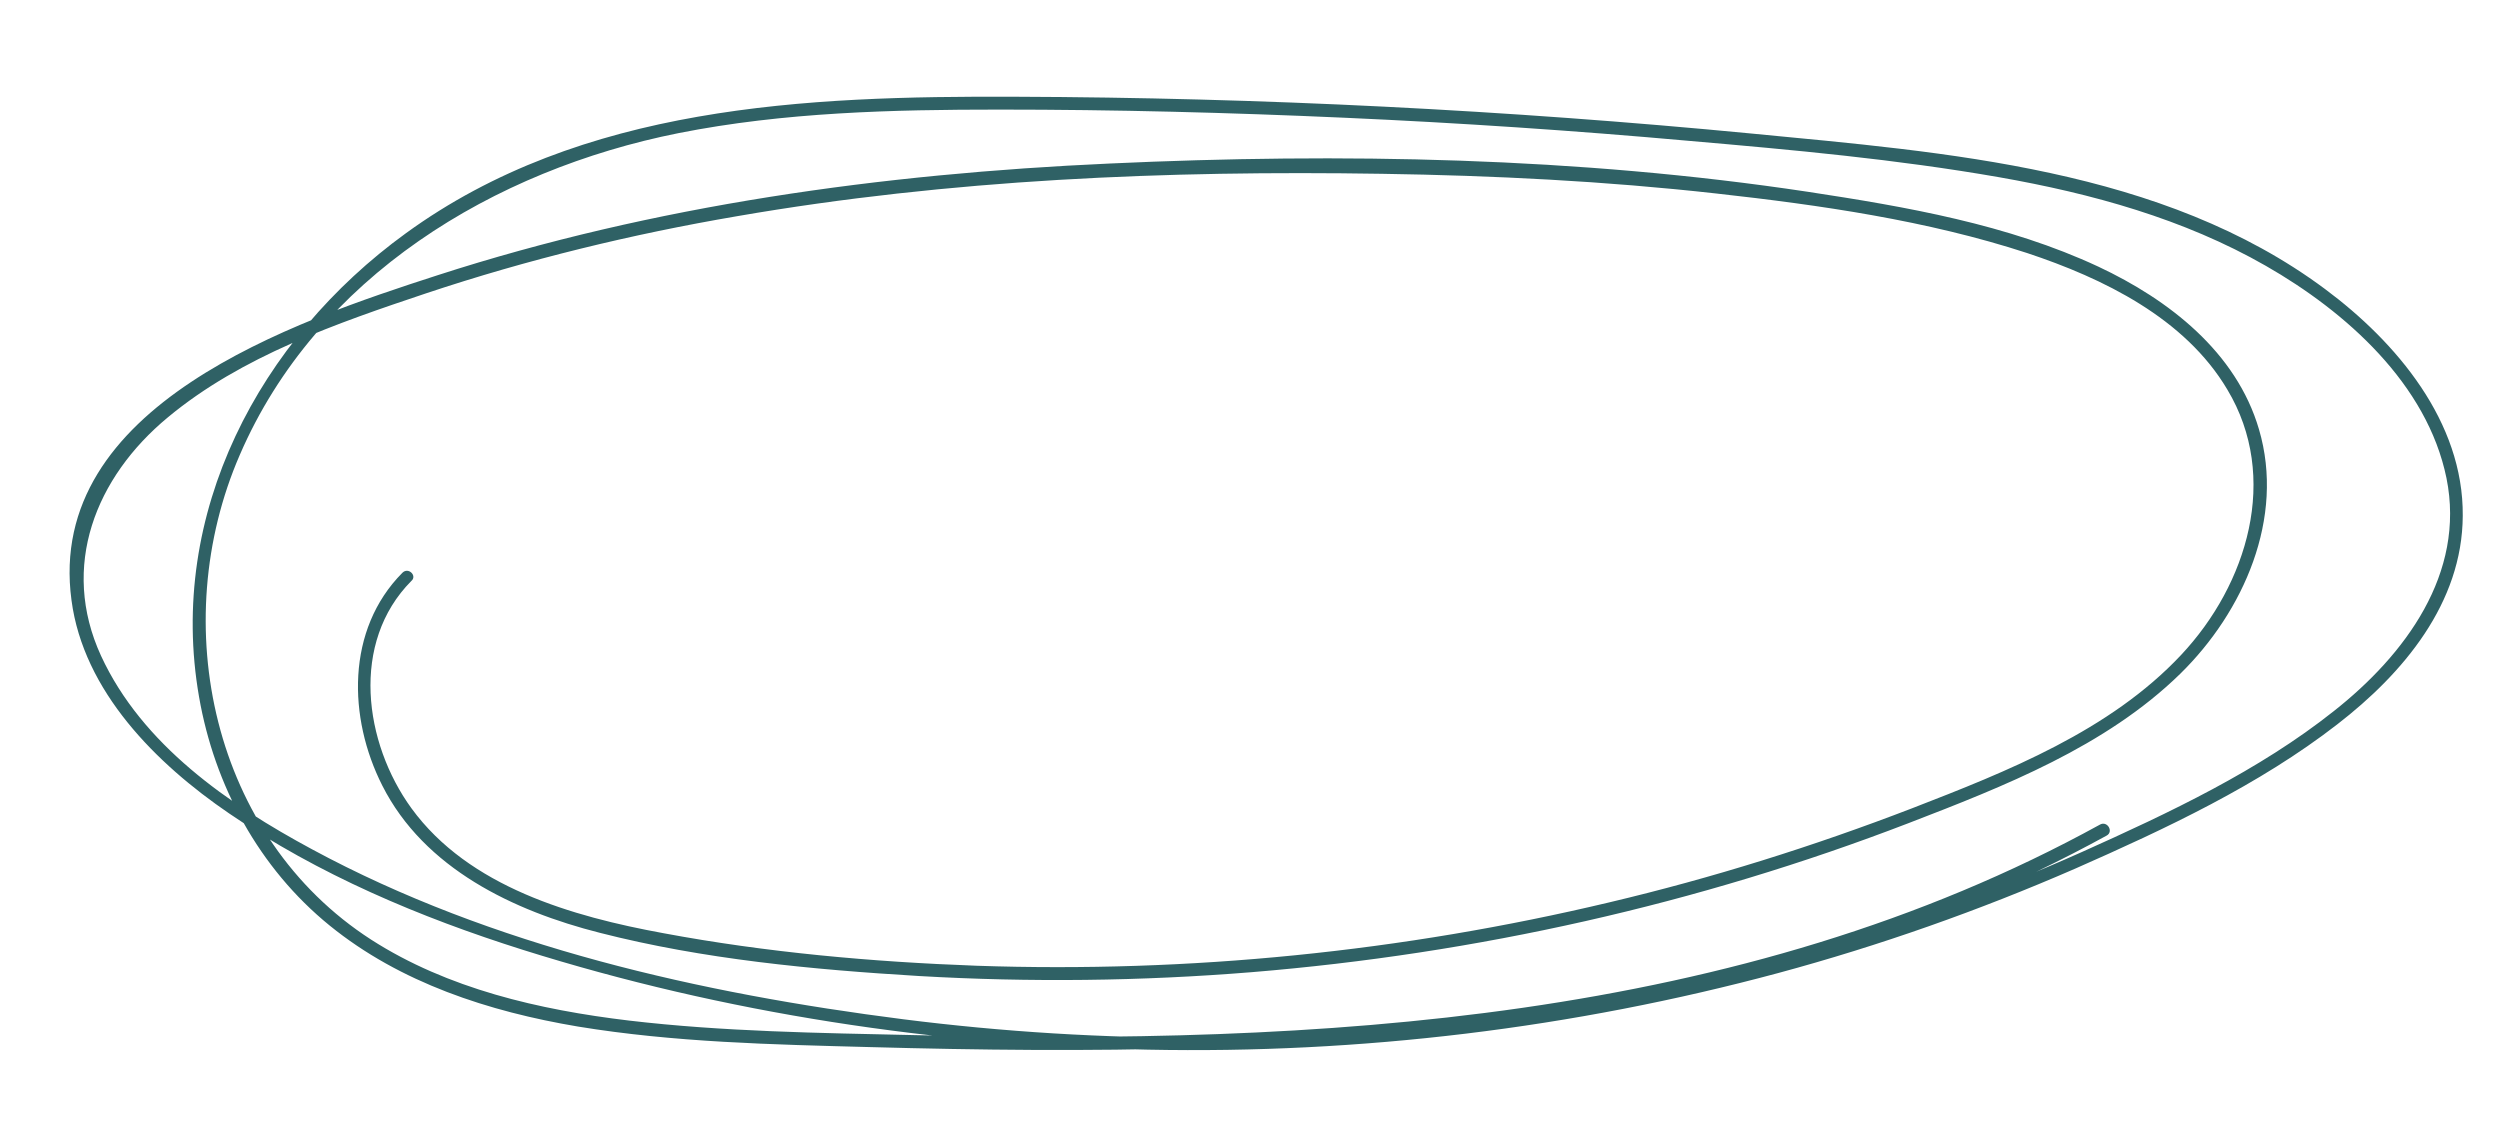 <?xml version="1.0" encoding="utf-8"?>
<!-- Generator: Adobe Illustrator 23.0.4, SVG Export Plug-In . SVG Version: 6.00 Build 0)  -->
<svg version="1.1" id="Layer_1" xmlns="http://www.w3.org/2000/svg" xmlns:xlink="http://www.w3.org/1999/xlink" x="0px" y="0px"
	 viewBox="0 0 584 266" style="enable-background:new 0 0 584 266;" xml:space="preserve">
<style type="text/css">
	.st0{fill:#2F6165;vector-effect:non-scaling-stroke;}
</style>
<g>
	<g>
		<path class="st0" d="M94,133.8c-13.2,13.3-12.7,33.9-4.7,49.7c9.8,19.4,30.7,29.3,50.8,34.4c24.2,6.2,49.7,8.6,74.6,10.1
			c25.9,1.5,51.9,1.2,77.7-0.9c52.4-4.3,104.3-15.9,153.4-34.8c22.3-8.6,46.1-17.9,63.5-34.9c14.8-14.5,24.5-36.4,18.4-57.1
			c-5.3-18.1-21.1-30.3-37.5-38c-21.2-9.9-44.9-14-67.9-17.5c-53.7-8.1-108.9-9.1-163.1-6.6c-53.1,2.4-106.3,9.7-157,26.1
			c-33.4,10.8-91.6,30.4-85.5,75.9c2.8,21.3,19.8,38.2,36.8,49.8c20.9,14.3,44.6,24.3,68.7,31.9c47,14.8,96.6,22.3,145.9,23.3
			c49.6,1,99.4-5,147.3-17.9c23.7-6.4,46.9-14.6,69.4-24.4c21.1-9.3,42.9-19.5,61.2-33.7c15.4-11.9,29.2-28.3,29.3-48.7
			c0.2-22-15.5-40.6-32.2-53c-37.9-28.2-88.5-31.9-133.9-36.3c-57.2-5.5-114.6-8.4-172-8.6c-49-0.2-101.3,2-142.4,31.9
			C60.6,79.3,39,119.9,46.5,162.8c3.6,20.7,14,40,30.5,53.4c16.5,13.4,37.2,20.1,58,23.6c22.5,3.7,45.4,4.2,68.2,4.8
			c25.5,0.7,51,1,76.5,0.2c49.6-1.6,99.5-7.1,147-21.9c22.7-7.1,44.6-16.3,65.4-27.7c1.7-0.9,0.2-3.5-1.5-2.6
			C406.3,239,307.5,244,213.5,241.8c-22.2-0.5-44.6-0.8-66.6-3.4c-20.9-2.5-42.3-7.4-60.2-18.9C49.5,195.5,38.9,145.7,56,106.3
			c18-41.7,59.4-66.6,102.5-75.2c24.7-4.9,50-5.5,75-5.5c26.9,0,53.7,0.7,80.5,1.9c26.9,1.2,53.7,3,80.5,5.4
			c24.2,2.1,48.5,4.3,72.5,8.5c21.6,3.8,43.1,9.7,62.3,20.7c18.7,10.7,37.7,27.6,42.2,49.6c4.5,22.3-9.7,41.3-26.3,54.4
			c-17.5,13.9-38.5,23.8-58.8,32.9c-42.9,19.2-88.7,32-135.2,38.4c-46.4,6.5-93.7,6.6-140.2,0.7c-47.1-6-96.1-17-138.1-39.7
			c-19.5-10.5-39.7-24.4-49.3-45.2c-9.6-20.9-1.3-41.7,15.6-55.7c17.2-14.3,39.5-22,60.4-29c23.7-7.9,48-13.8,72.6-18
			c49.7-8.6,100.3-10.7,150.6-9.9c26.1,0.4,52.2,1.7,78.1,4.6c24.3,2.7,49.3,6.3,72.6,13.9c17.8,5.9,36.9,15.2,46.8,31.9
			c12.3,20.5,4.7,45.5-10.8,62c-16.6,17.7-40.6,27.2-62.8,35.8c-23.1,8.9-46.7,16.3-70.8,22c-48.3,11.5-98.1,16.5-147.7,14.8
			c-24.5-0.9-49.1-3.1-73.2-7.6c-21.3-3.9-45.5-10.8-58.9-29.2c-11.1-15.3-14.3-38.7,0-53.1C97.5,134.5,95.4,132.4,94,133.8
			L94,133.8z"/>
	</g>
</g>
</svg>

